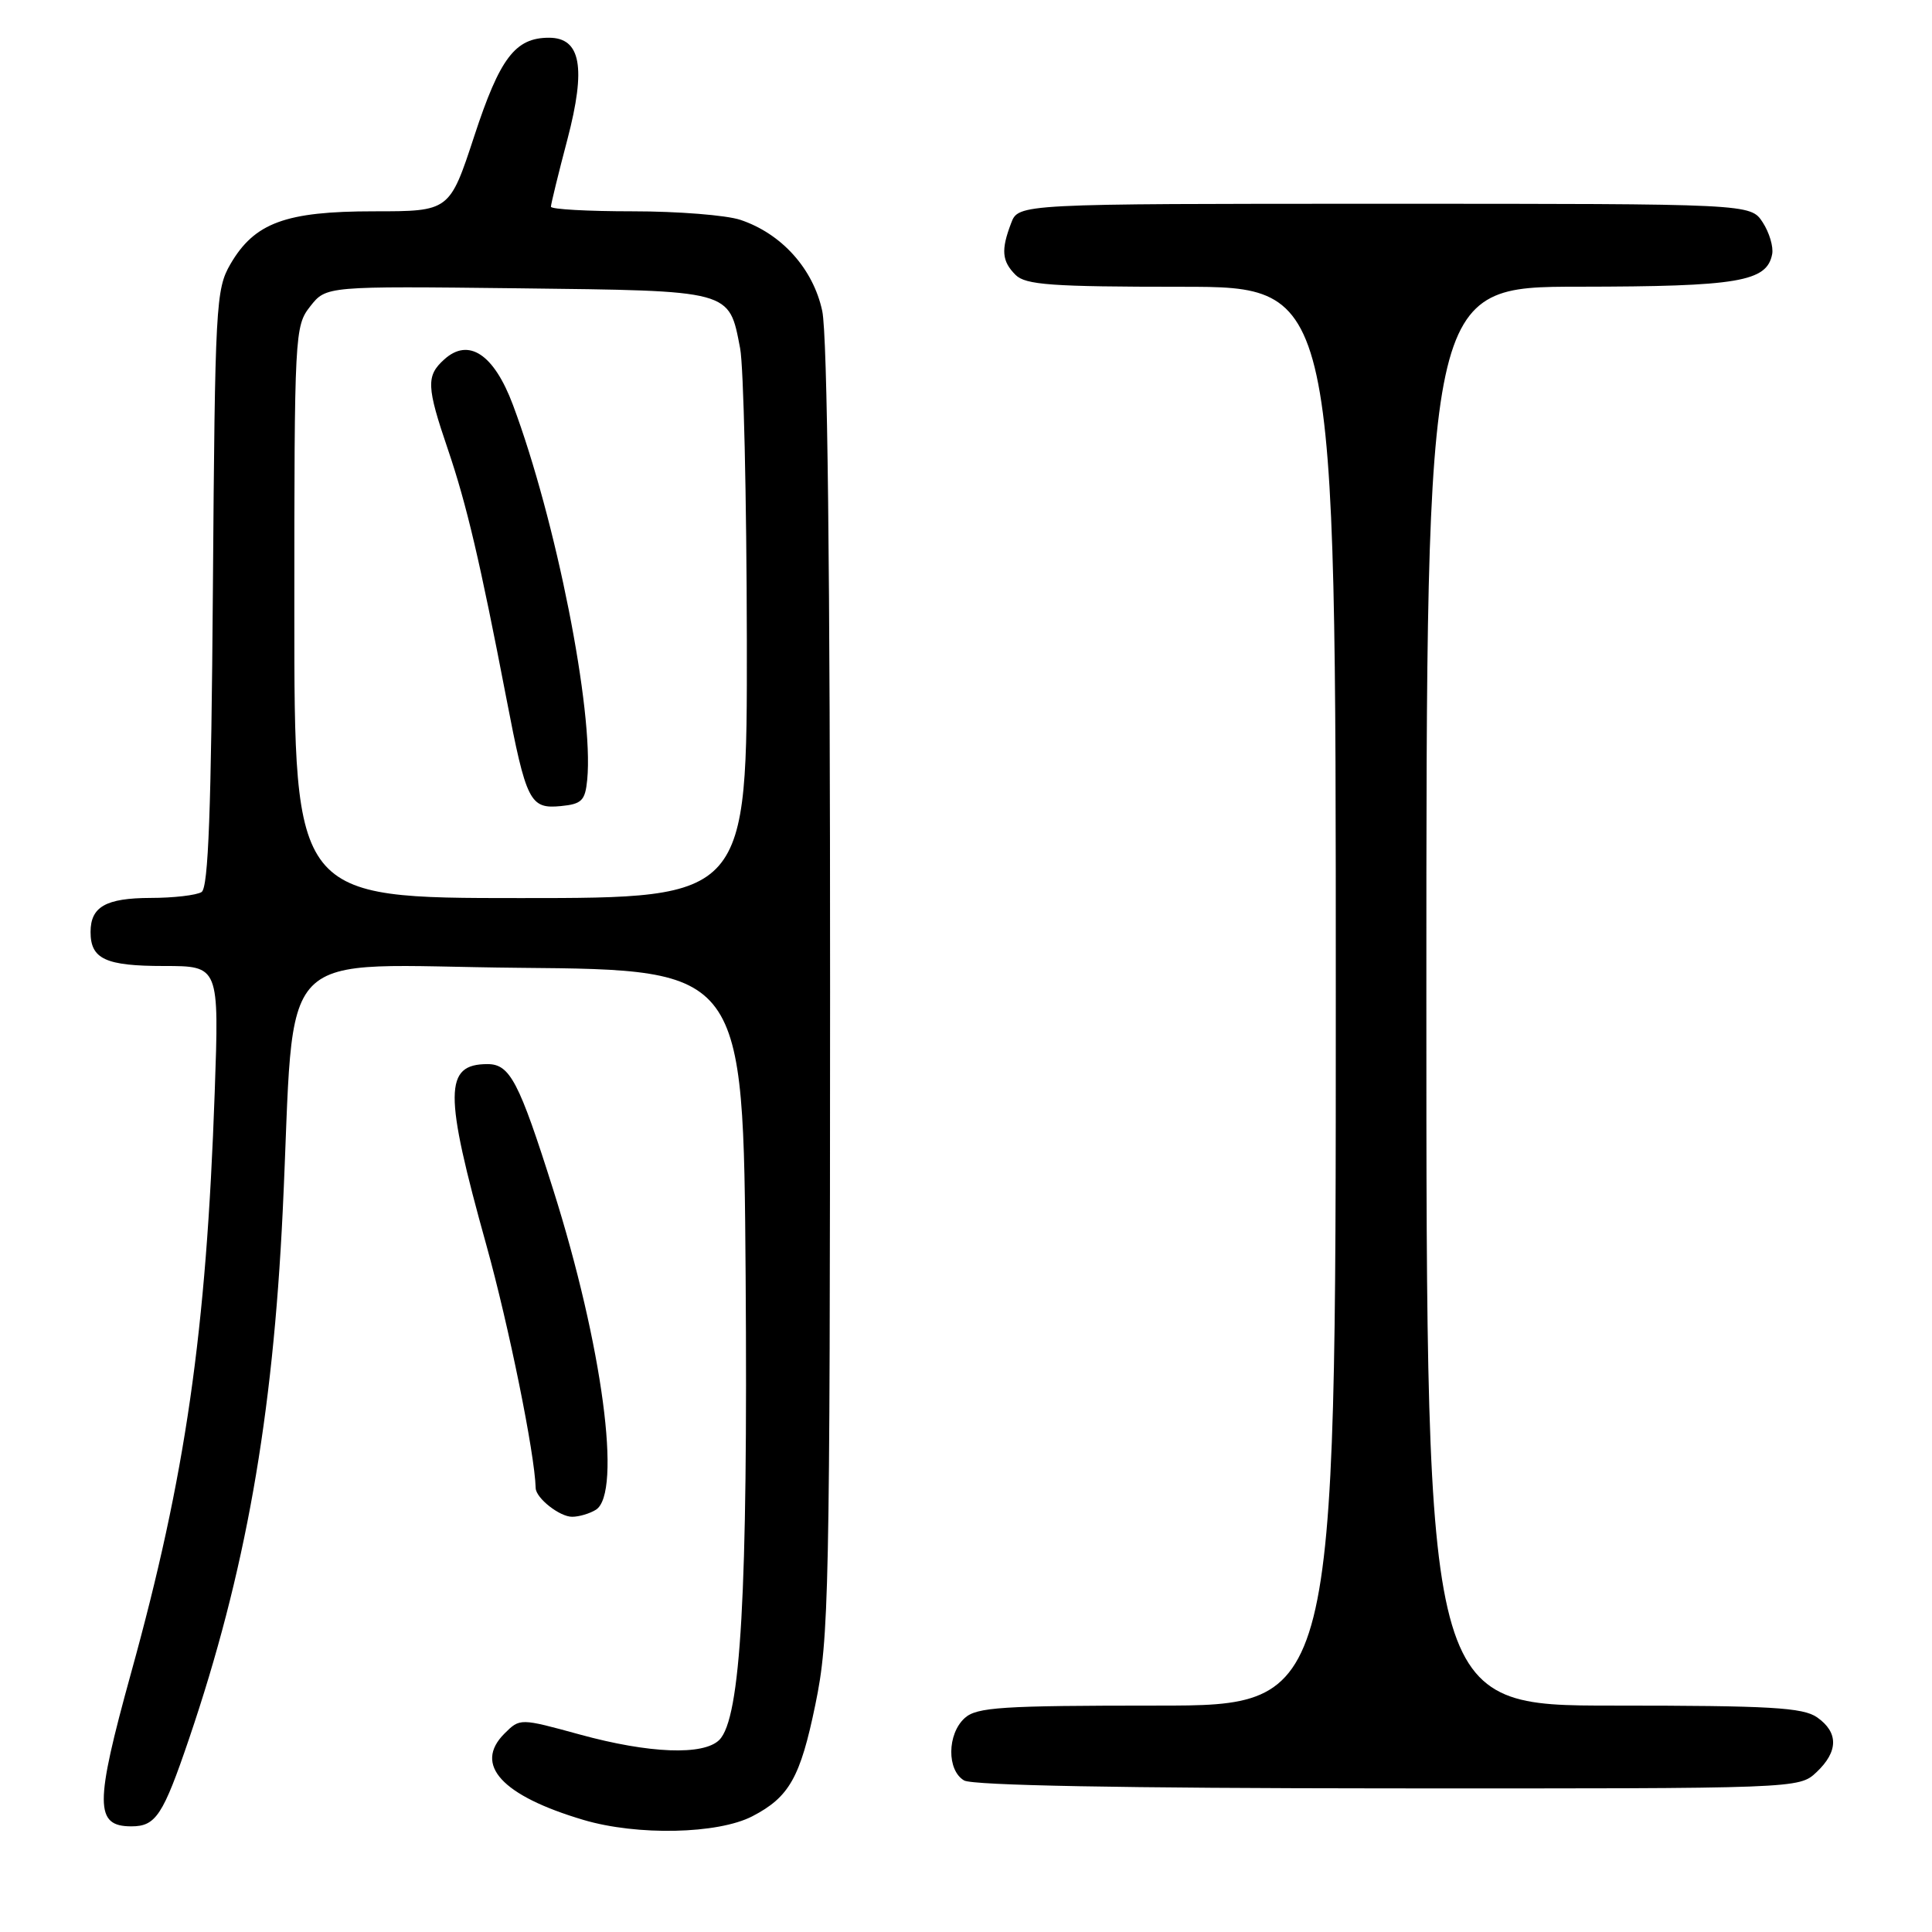 <?xml version="1.0" encoding="UTF-8" standalone="no"?>
<!DOCTYPE svg PUBLIC "-//W3C//DTD SVG 1.1//EN" "http://www.w3.org/Graphics/SVG/1.1/DTD/svg11.dtd" >
<svg xmlns="http://www.w3.org/2000/svg" xmlns:xlink="http://www.w3.org/1999/xlink" version="1.1" viewBox="0 0 256 256">
 <g >
 <path fill="currentColor"
d=" M 99.68 240.67 C 104.58 238.13 106.05 235.53 108.04 225.86 C 109.86 217.04 109.97 211.56 109.99 131.30 C 110.00 75.44 109.64 44.41 108.95 41.20 C 107.75 35.61 103.57 30.96 98.10 29.13 C 96.23 28.51 89.82 28.00 83.85 28.00 C 77.88 28.00 73.00 27.73 73.00 27.39 C 73.00 27.06 73.98 23.03 75.19 18.45 C 77.68 8.94 76.97 5.00 72.74 5.00 C 68.27 5.00 66.24 7.68 62.85 18.01 C 59.57 28.00 59.57 28.00 49.54 28.00 C 37.83 28.00 33.72 29.52 30.53 35.00 C 28.60 38.33 28.49 40.38 28.21 77.97 C 27.99 107.41 27.61 117.63 26.71 118.20 C 26.04 118.62 23.00 118.98 19.95 118.98 C 14.01 119.00 12.00 120.15 12.00 123.50 C 12.00 127.08 13.99 128.00 21.72 128.00 C 29.04 128.00 29.04 128.00 28.45 144.75 C 27.33 176.59 24.60 195.55 17.36 221.70 C 12.54 239.15 12.54 242.00 17.41 242.00 C 20.65 242.00 21.60 240.55 25.06 230.37 C 32.51 208.43 36.14 187.97 37.46 160.50 C 39.20 124.27 35.62 127.94 68.85 128.24 C 98.50 128.50 98.50 128.50 98.80 169.00 C 99.10 211.03 98.16 227.70 95.31 230.55 C 93.22 232.63 86.04 232.36 76.82 229.83 C 68.90 227.66 68.90 227.66 66.84 229.71 C 62.72 233.83 66.49 237.94 77.32 241.15 C 84.43 243.26 95.11 243.03 99.68 240.67 Z  M 240.69 234.83 C 243.60 232.09 243.63 229.56 240.78 227.56 C 238.91 226.25 234.58 226.00 213.78 226.00 C 189.00 226.00 189.00 226.00 189.00 132.00 C 189.00 38.00 189.00 38.00 209.25 37.99 C 230.33 37.97 234.12 37.33 234.82 33.68 C 235.01 32.70 234.44 30.80 233.56 29.45 C 231.95 27.00 231.95 27.00 183.45 27.00 C 134.95 27.00 134.95 27.00 133.98 29.57 C 132.62 33.13 132.75 34.61 134.57 36.43 C 135.90 37.75 139.33 38.00 156.57 38.00 C 177.00 38.00 177.00 38.00 177.00 132.00 C 177.00 226.00 177.00 226.00 153.33 226.00 C 132.71 226.00 129.42 226.21 127.83 227.65 C 125.49 229.77 125.45 234.58 127.75 235.92 C 128.88 236.58 148.83 236.95 183.94 236.97 C 238.37 237.00 238.37 237.00 240.69 234.83 Z  M 78.96 200.05 C 82.44 197.85 79.83 178.27 73.30 157.63 C 68.77 143.30 67.57 141.00 64.60 141.00 C 58.83 141.00 58.81 144.76 64.45 165.00 C 67.42 175.68 70.86 192.61 70.98 197.18 C 71.02 198.52 74.18 201.00 75.82 200.98 C 76.74 200.98 78.16 200.55 78.96 200.05 Z  M 39.00 81.13 C 39.00 44.13 39.05 43.21 41.11 40.59 C 43.22 37.91 43.22 37.91 68.58 38.20 C 97.14 38.54 96.57 38.38 98.07 46.15 C 98.53 48.54 98.93 65.91 98.96 84.75 C 99.00 119.00 99.00 119.00 69.00 119.00 C 39.00 119.00 39.00 119.00 39.00 81.13 Z  M 77.81 103.31 C 78.69 94.21 73.67 68.90 67.97 53.66 C 65.45 46.92 62.09 44.70 58.86 47.63 C 56.45 49.80 56.51 51.22 59.36 59.58 C 61.84 66.88 63.61 74.43 67.09 92.50 C 69.73 106.25 70.22 107.21 74.32 106.81 C 77.09 106.54 77.54 106.09 77.81 103.31 Z "/>
</g>
</svg>